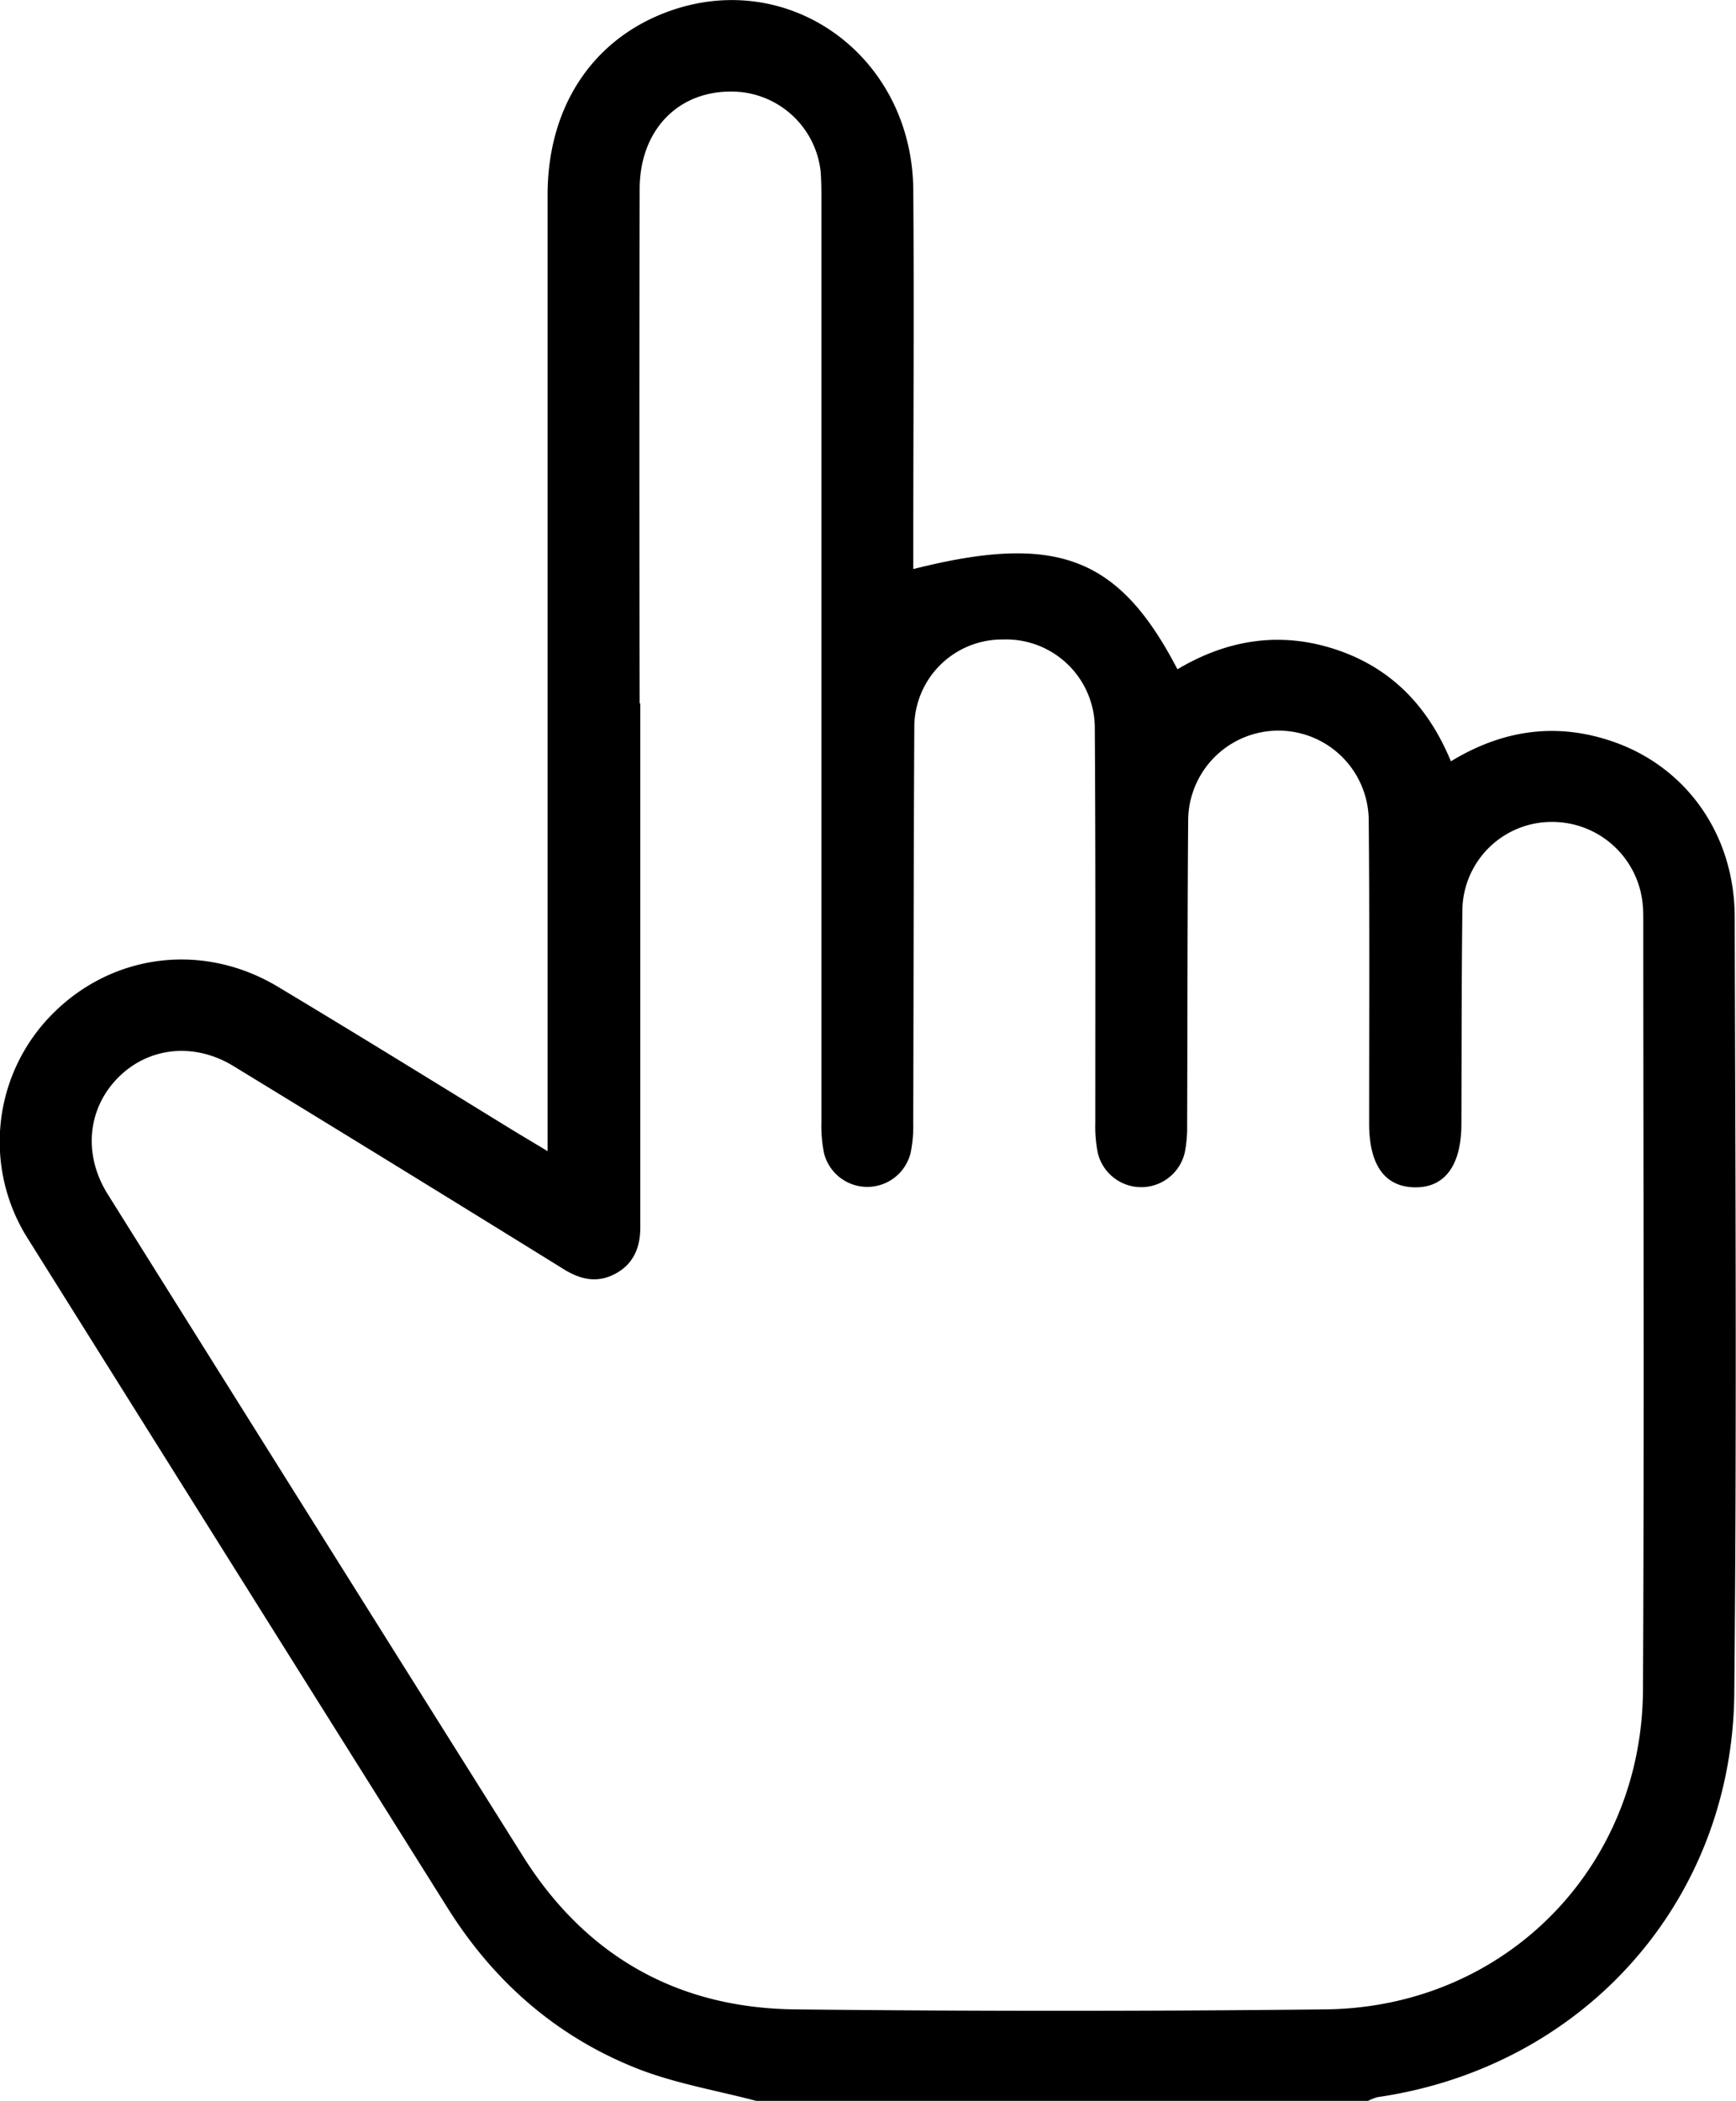 <svg xmlns="http://www.w3.org/2000/svg" viewBox="0 0 304.21 368.07"><g id="Слой_2" data-name="Слой 2"><g id="Слой_1-2" data-name="Слой 1"><path d="M132.52,368.07c-6.85-1.8-13.94-3-20.5-5.52-14.28-5.55-25.4-15.24-33.55-28.22Q41.71,275.8,5,217.2a31.72,31.72,0,0,1,4.27-39.63C19.83,167,35.75,165,48.9,173,62.48,181.14,76,189.5,89.48,197.78c1.9,1.16,3.82,2.3,6.48,3.9v-4.82q0-81.36,0-162.73c0-15.28,7.75-27.09,20.84-32,21.33-8,43.08,7.6,43.24,31.2.15,20.75,0,41.5,0,62.24v4.13c25.11-6.34,36-2.23,46.29,17.56,8.74-5.21,18.06-6.71,27.84-3.44s16.16,10.08,20.08,19.56c9-5.47,18.33-6.86,28.16-3.53,13,4.38,21.52,16.26,21.57,30.72.13,45.37.37,90.74-.07,136.11-.35,36.48-26.47,65.5-62.52,70.74a8.65,8.65,0,0,0-1.67.66ZM112.09,123.23h.11q0,45.93,0,91.86c0,3.54-1.24,6.41-4.41,8.09s-6.13,1-9.14-.9Q69.83,204.43,40.9,186.77c-6.95-4.24-15-3.3-20.29,2.12s-6.06,13.43-1.73,20.34q36.39,58.1,72.87,116.15c11,17.39,27.05,26.43,47.53,26.66q46.49.51,93,0c31.31-.34,55.47-24.68,55.63-56,.22-45,.06-90,.05-135,0-.75,0-1.5-.07-2.25A15.93,15.93,0,0,0,271.93,144a15.66,15.66,0,0,0-15.67,15.39c-.15,12.49-.13,25-.17,37.49,0,7.28-2.9,11.22-8.17,11.14s-7.95-3.92-8-11c0-17.74.09-35.49-.07-53.24a15.82,15.82,0,0,0-31.64.09c-.14,17.74-.11,35.49-.18,53.24a22.26,22.26,0,0,1-.42,4.83,7.83,7.83,0,0,1-15.25,0,23.81,23.81,0,0,1-.42-5.21c0-23,.06-46-.09-69a15.55,15.55,0,0,0-16.12-15.69,15.38,15.38,0,0,0-15.51,15.44c-.13,23.12-.12,46.24-.19,69.36a22.58,22.58,0,0,1-.47,5.2,7.82,7.82,0,0,1-15.14.09,24.11,24.11,0,0,1-.48-5.57q0-80.62,0-161.23c0-1.75,0-3.51-.13-5.25a15.73,15.73,0,0,0-13.95-13.95c-10.3-.94-17.75,6.1-17.77,17Q112,78.22,112.09,123.23Z"/></g></g></svg>